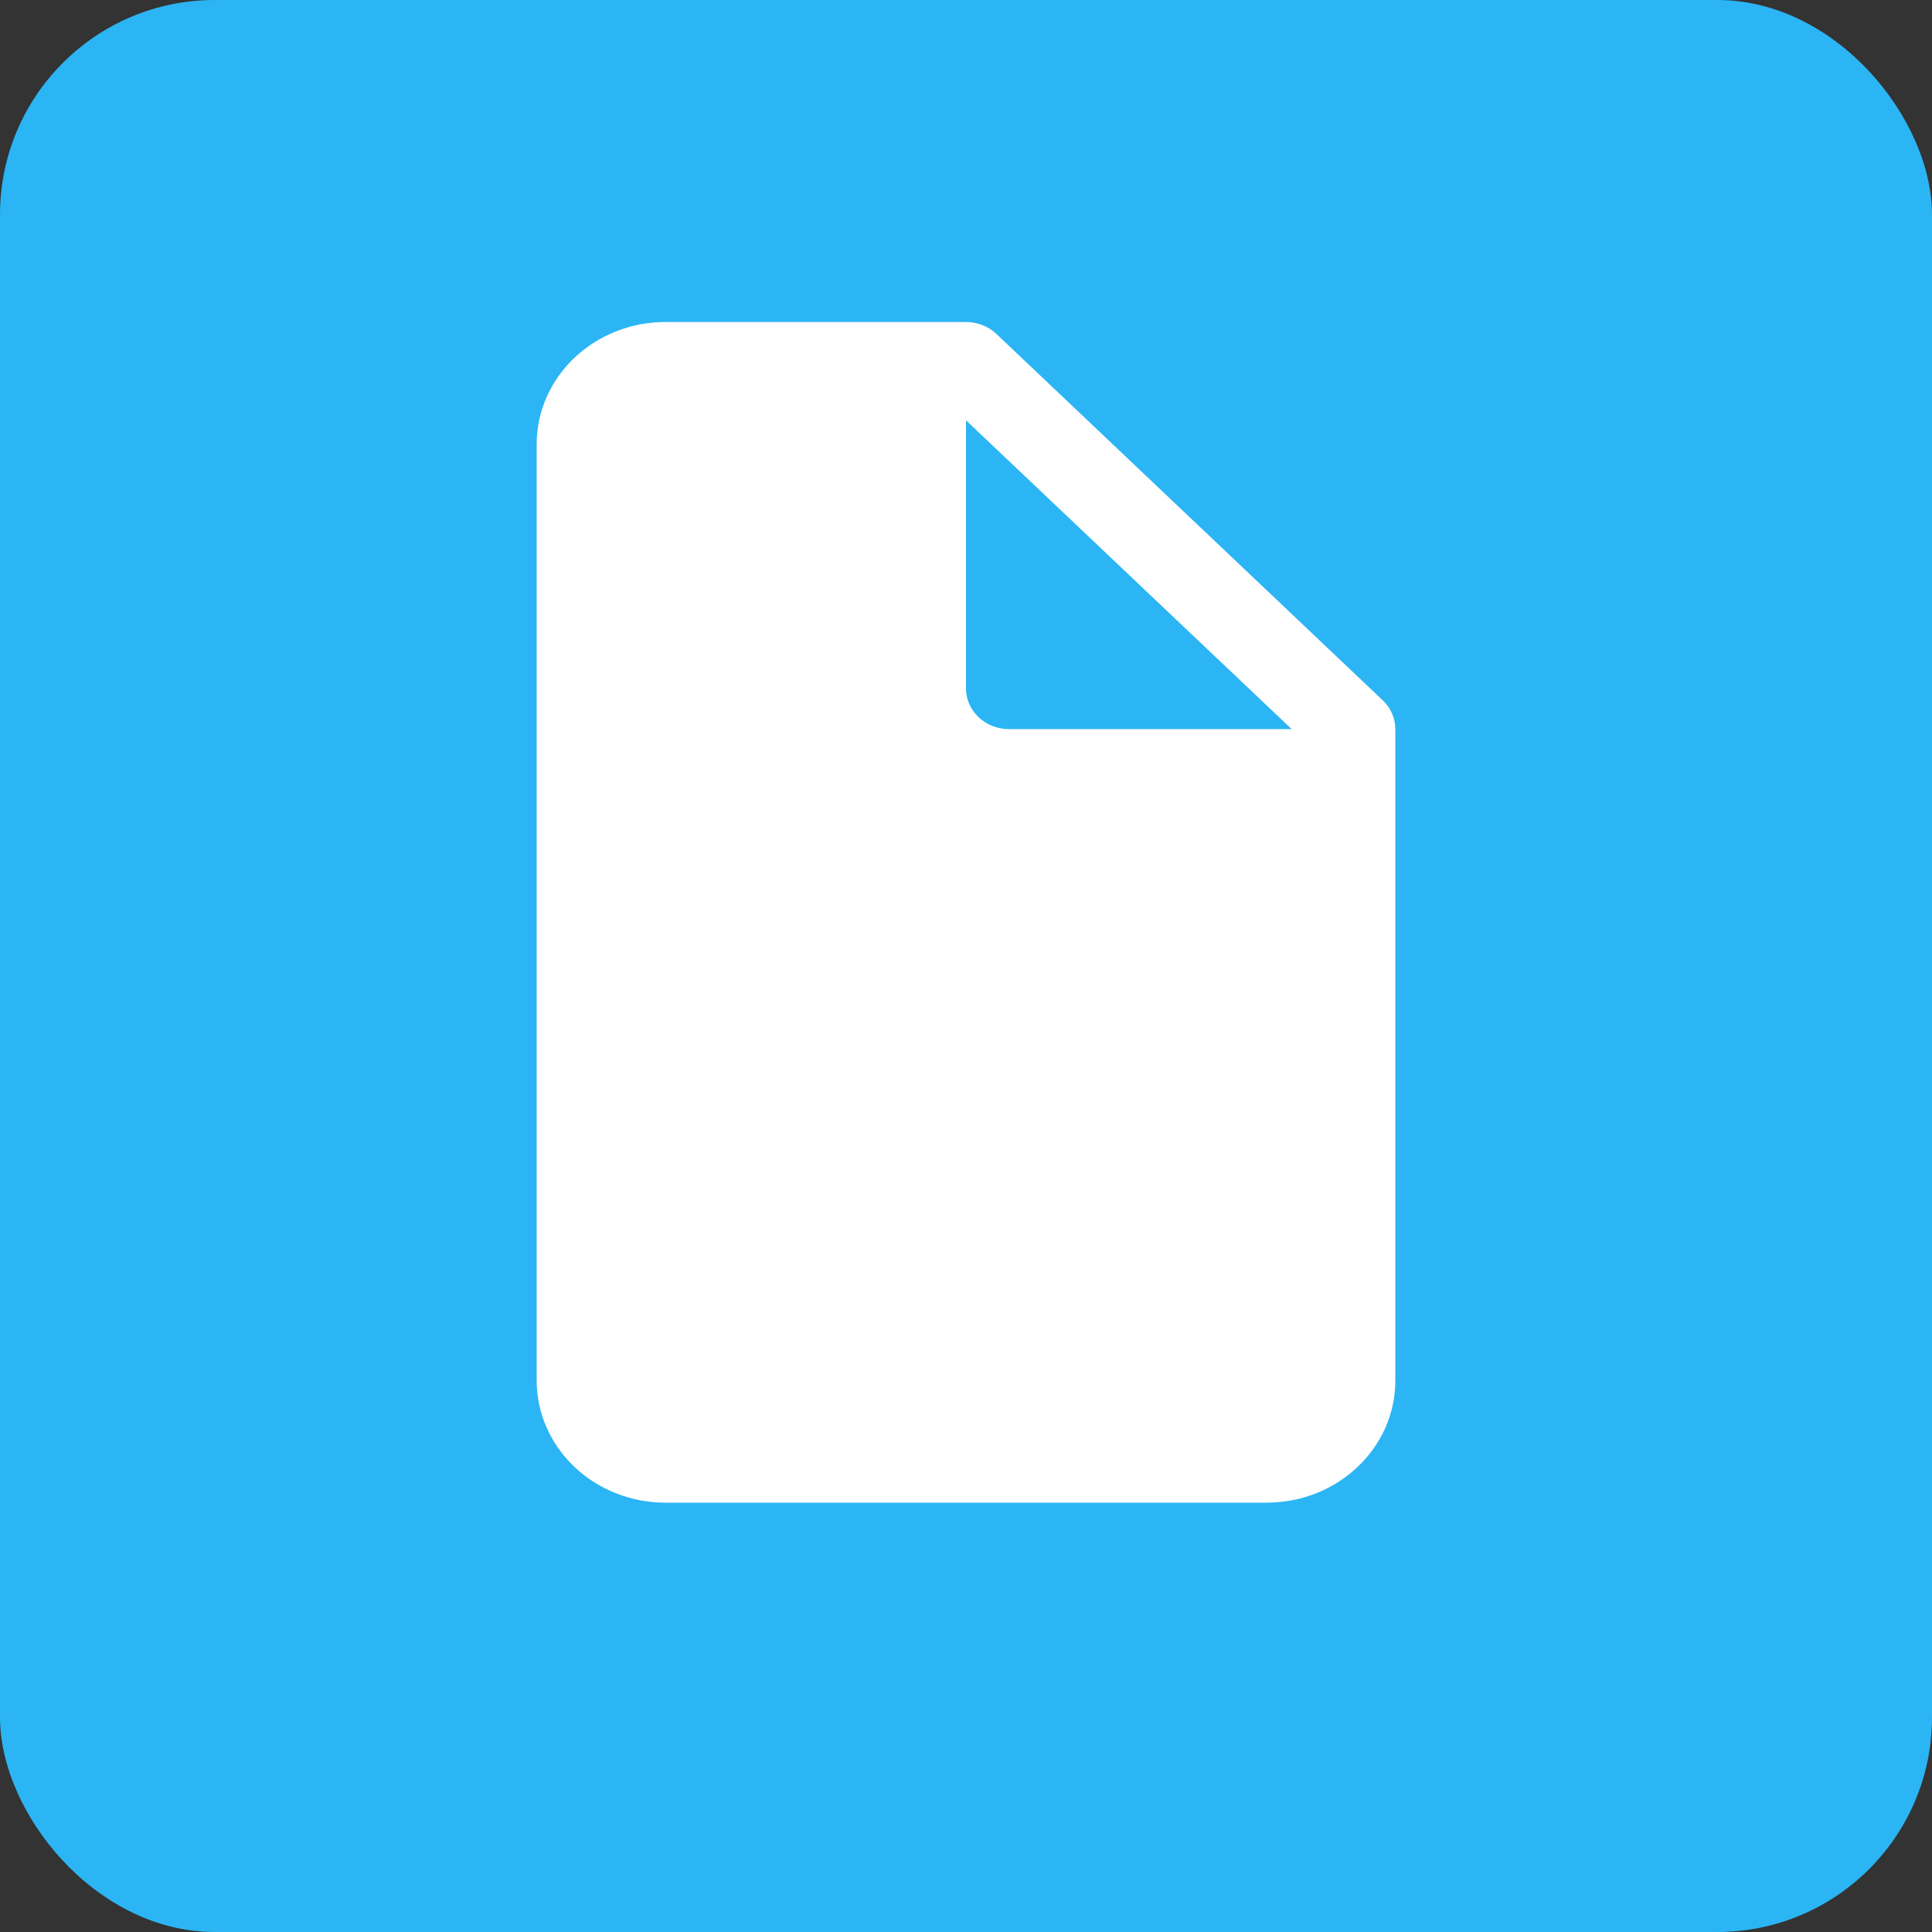 <?xml version="1.0" encoding="UTF-8"?>
<svg width="18px" height="18px" viewBox="0 0 18 18" version="1.1" xmlns="http://www.w3.org/2000/svg" xmlns:xlink="http://www.w3.org/1999/xlink">
    <rect x="0" y="0" width="18" height="18" fill="#333333" stroke="none"/>
    <title>211DB459-1A94-4B07-ABC1-BC1DD8386D88@1.5x</title>
    <g id="Design" stroke="none" stroke-width="1" fill="none" fill-rule="evenodd">
        <g id="08.2_VirtualLearn_Home_categories_design_course" transform="translate(-24, -744)">
            <g id="includes" transform="translate(24, 678)">
                <g id="icn_includes_supportfiles" transform="translate(0, 66)">
                    <rect id="Rectangle-Copy" fill="#2BB5F4" x="0" y="0" width="18" height="18" rx="2"></rect>
                    <g id="noun_File_3764857" transform="translate(5, 3)" fill="#FFFFFF">
                        <path d="M8,3.793 C8,3.693 7.958,3.596 7.883,3.525 L4.283,0.111 C4.208,0.04 4.106,0 4,0 L1.2,0 C0.882,0 0.577,0.12 0.352,0.333 C0.127,0.547 0,0.836 0,1.138 C0,3.034 0,7.966 0,9.862 C0,10.164 0.127,10.453 0.352,10.667 C0.577,10.88 0.882,11 1.2,11 L6.8,11 C7.463,11 8,10.491 8,9.862 C8,8.083 8,3.793 8,3.793 Z M4,0.916 L4,3.414 C4,3.514 4.042,3.611 4.117,3.682 C4.192,3.753 4.294,3.793 4.4,3.793 L7.034,3.793 L4,0.916 Z" id="Shape"></path>
                    </g>
                </g>
            </g>
        </g>
    </g>
</svg>